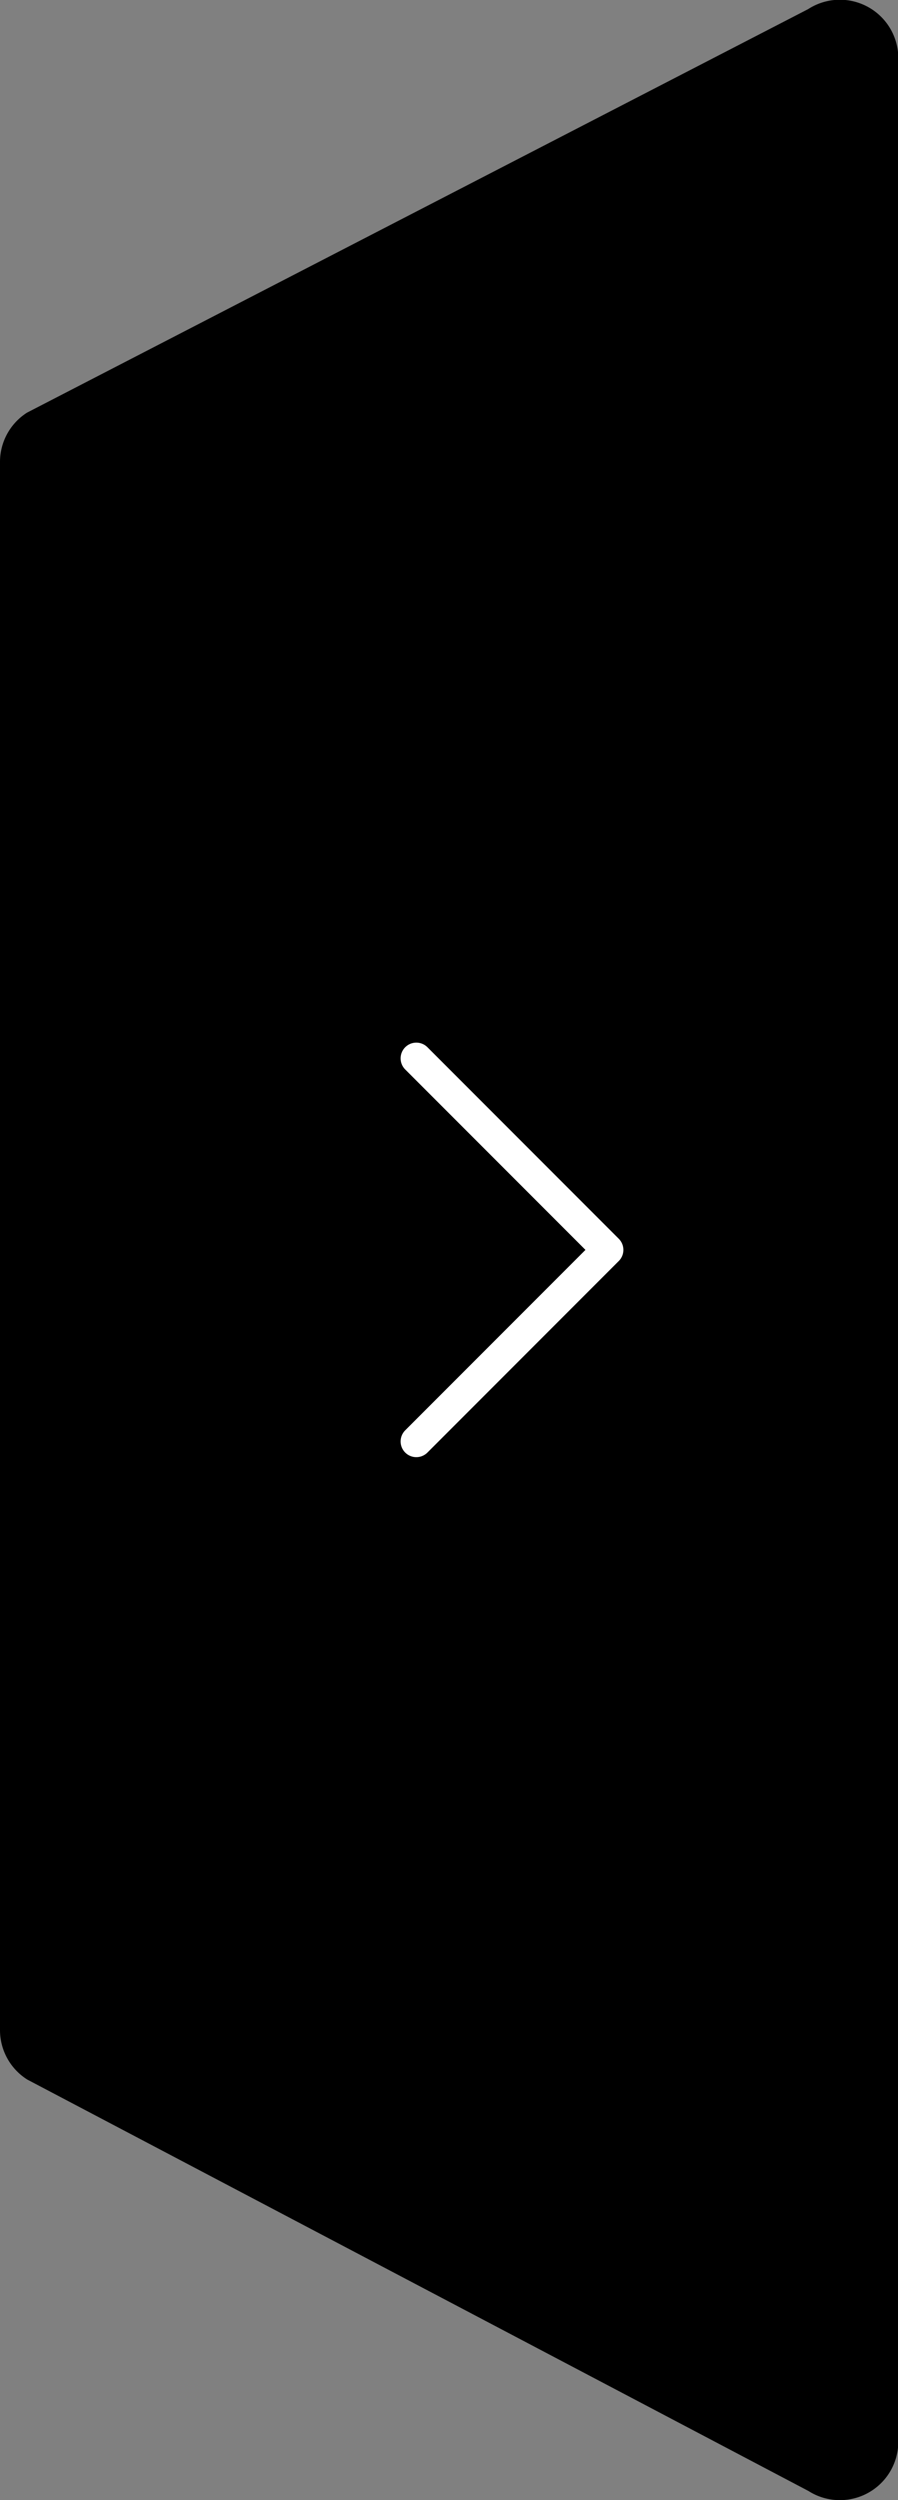 <svg id="图层_1" data-name="图层 1" xmlns="http://www.w3.org/2000/svg" viewBox="0 0 28.58 79.49"><rect x="0" y="0" width="28.58" height="79.49" fill="#808080" stroke="none"/><defs><style>.cls-2{fill:none;stroke:#fff;stroke-linecap:round;stroke-linejoin:round;}</style></defs><title>close</title><path class="cls-1" d="M0,14.69V64.54a1.86,1.86,0,0,0,.87,1.58L25.73,79.2a1.86,1.86,0,0,0,2.86-1.58V1.87A1.86,1.86,0,0,0,25.72.29L.86,13.12A1.86,1.86,0,0,0,0,14.69Z"/><polyline class="cls-2" points="13.25 33.65 19.34 39.74 13.25 45.83"/></svg>